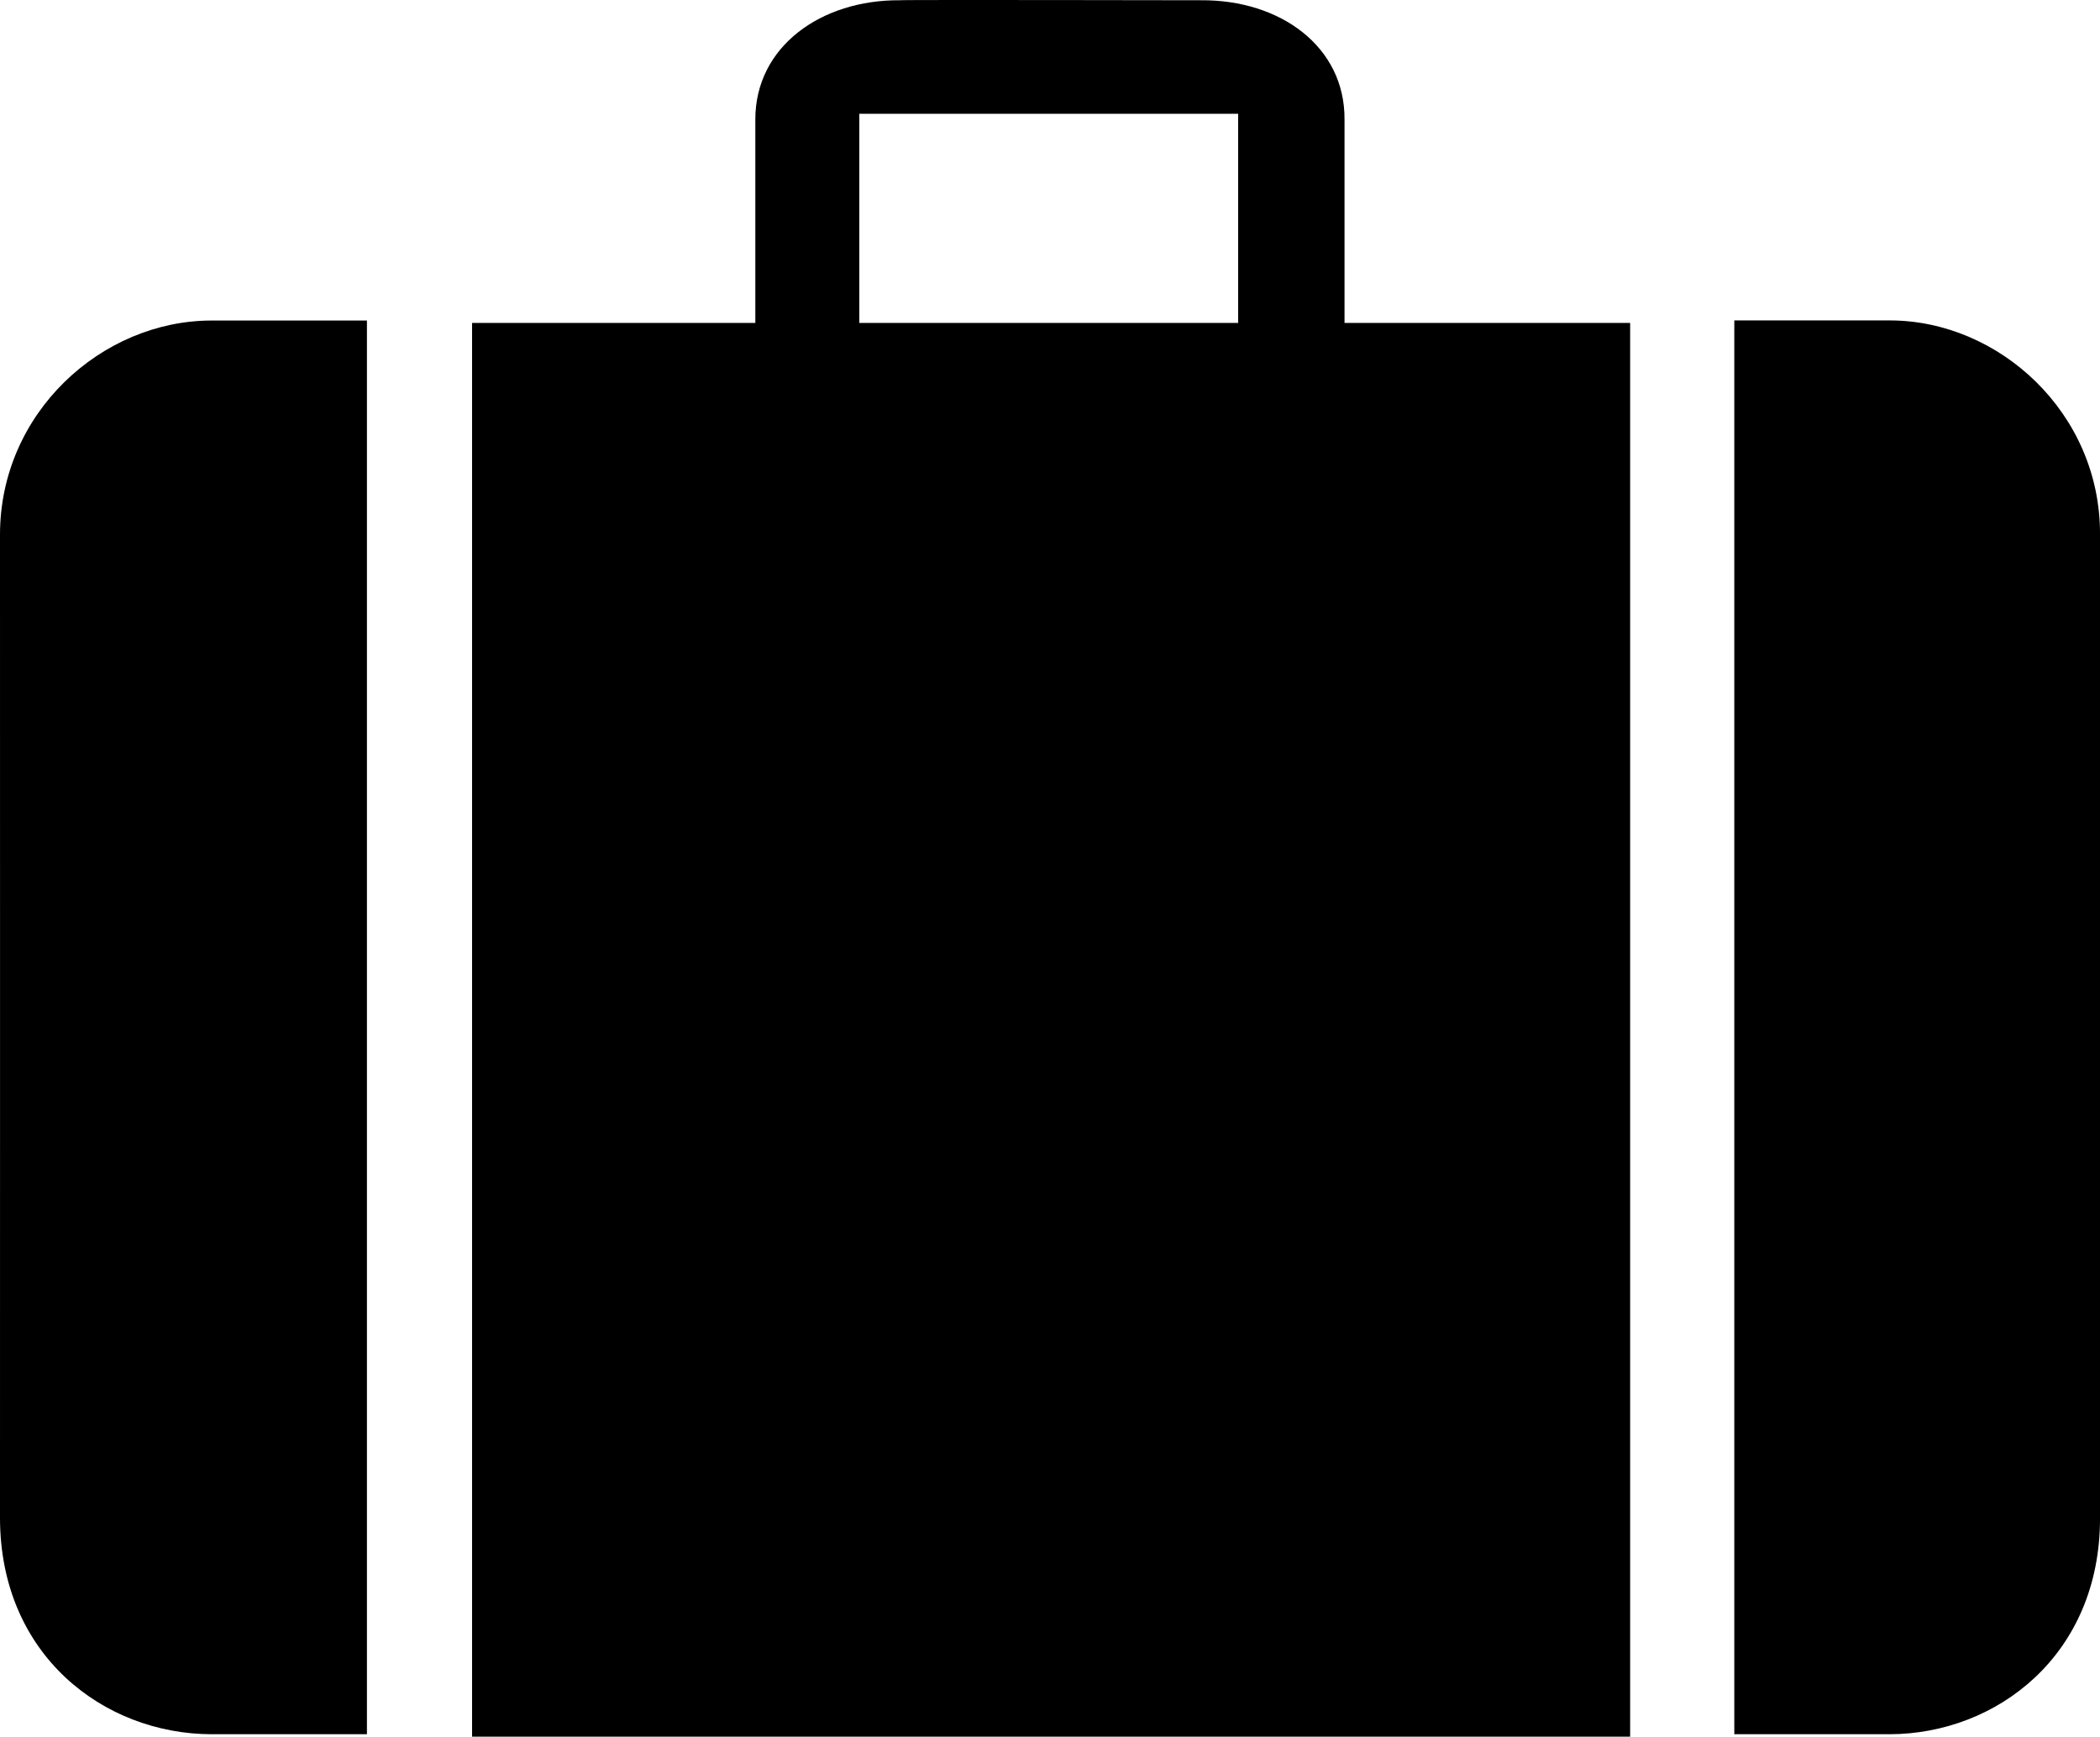 <svg xmlns="http://www.w3.org/2000/svg" version="1" viewBox="0 0 100 82.704">
    <path d="M17.473 82.588h-7.398C4.952 82.58.005 78.828 0 72.288c0 0 .005-46.696 0-46.838.005-5.786 4.833-10.182 10.075-10.186h7.398v67.324zm46.552-67.21V5.7c.028-3.486-3.065-5.715-6.83-5.688 0 0-14.392-.027-14.34 0-3.75-.027-6.894 2.202-6.887 5.688v9.678H22.48v67.325h55.146V15.378h-13.6zm-5.064 0H40.92v-9.96h18.04v9.96zm23.62 67.21h7.4c5.088-.01 10.03-3.762 10.02-10.302 0 0 .017-46.695 0-46.837.017-5.79-4.812-10.19-10.015-10.19h-7.4v67.32z"/>
</svg>